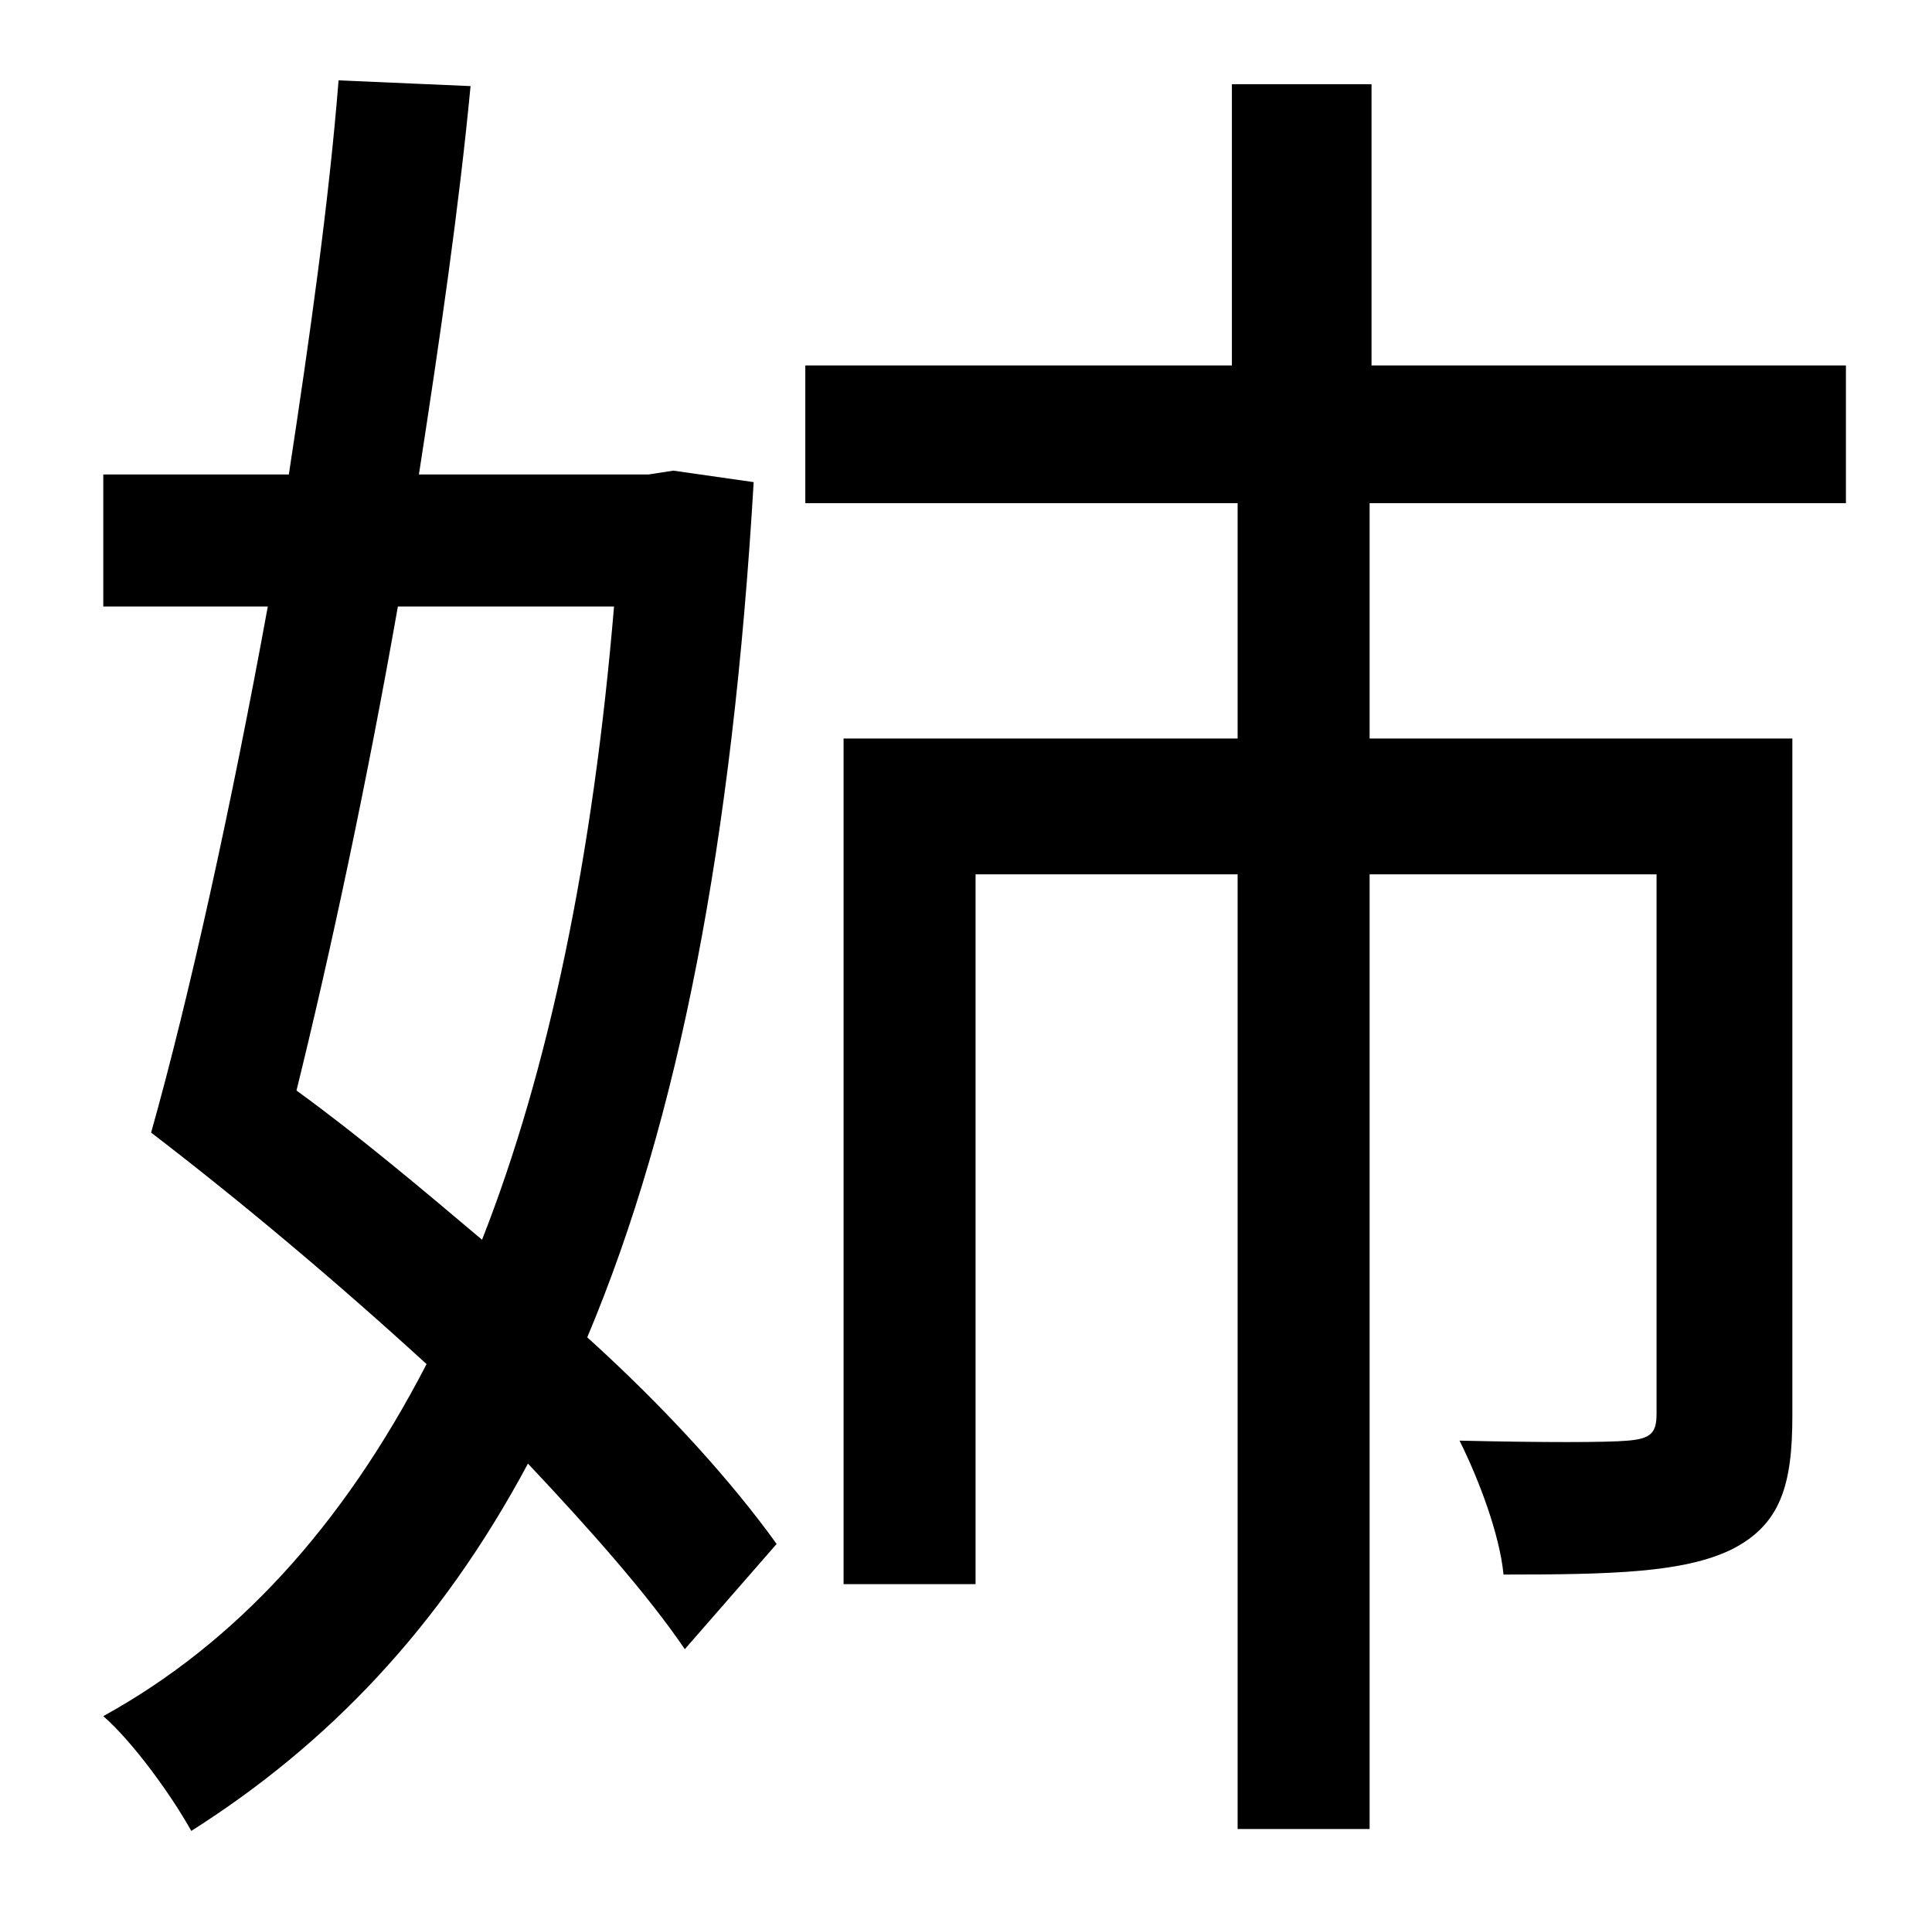 <?xml version="1.0" standalone="no"?>
<!DOCTYPE svg PUBLIC "-//W3C//DTD SVG 1.1//EN" "http://www.w3.org/Graphics/SVG/1.1/DTD/svg11.dtd" >
<svg xmlns="http://www.w3.org/2000/svg" xmlns:xlink="http://www.w3.org/1999/xlink" version="1.1" viewBox="-10 0 1010 1000">
   <path fill="currentColor"
d="M311 317h-113c-16 91 -35 180 -53 253c33 24 65 51 97 78c35 -89 58 -200 69 -331zM342 246l42 6c-11 187 -39 333 -87 447c42 38 76 76 99 108l-48 55c-19 -28 -49 -62 -82 -97c-46 86 -105 147 -176 192c-10 -18 -30 -46 -46 -60c69 -38 125 -99 169 -184
c-47 -43 -97 -85 -144 -121c20 -71 42 -171 61 -275h-86v-69h97c11 -72 21 -143 26 -206l69 3c-6 63 -16 132 -27 203h120zM955 263h-249v123h221v354c0 36 -6 57 -32 70c-25 12 -62 13 -119 13c-2 -21 -13 -50 -23 -70c43 1 77 1 88 0c12 -1 15 -4 15 -14v-282h-150v499
h-69v-499h-137v371h-69v-442h206v-123h-226v-72h223v-147h73v147h248v72z" />
</svg>

